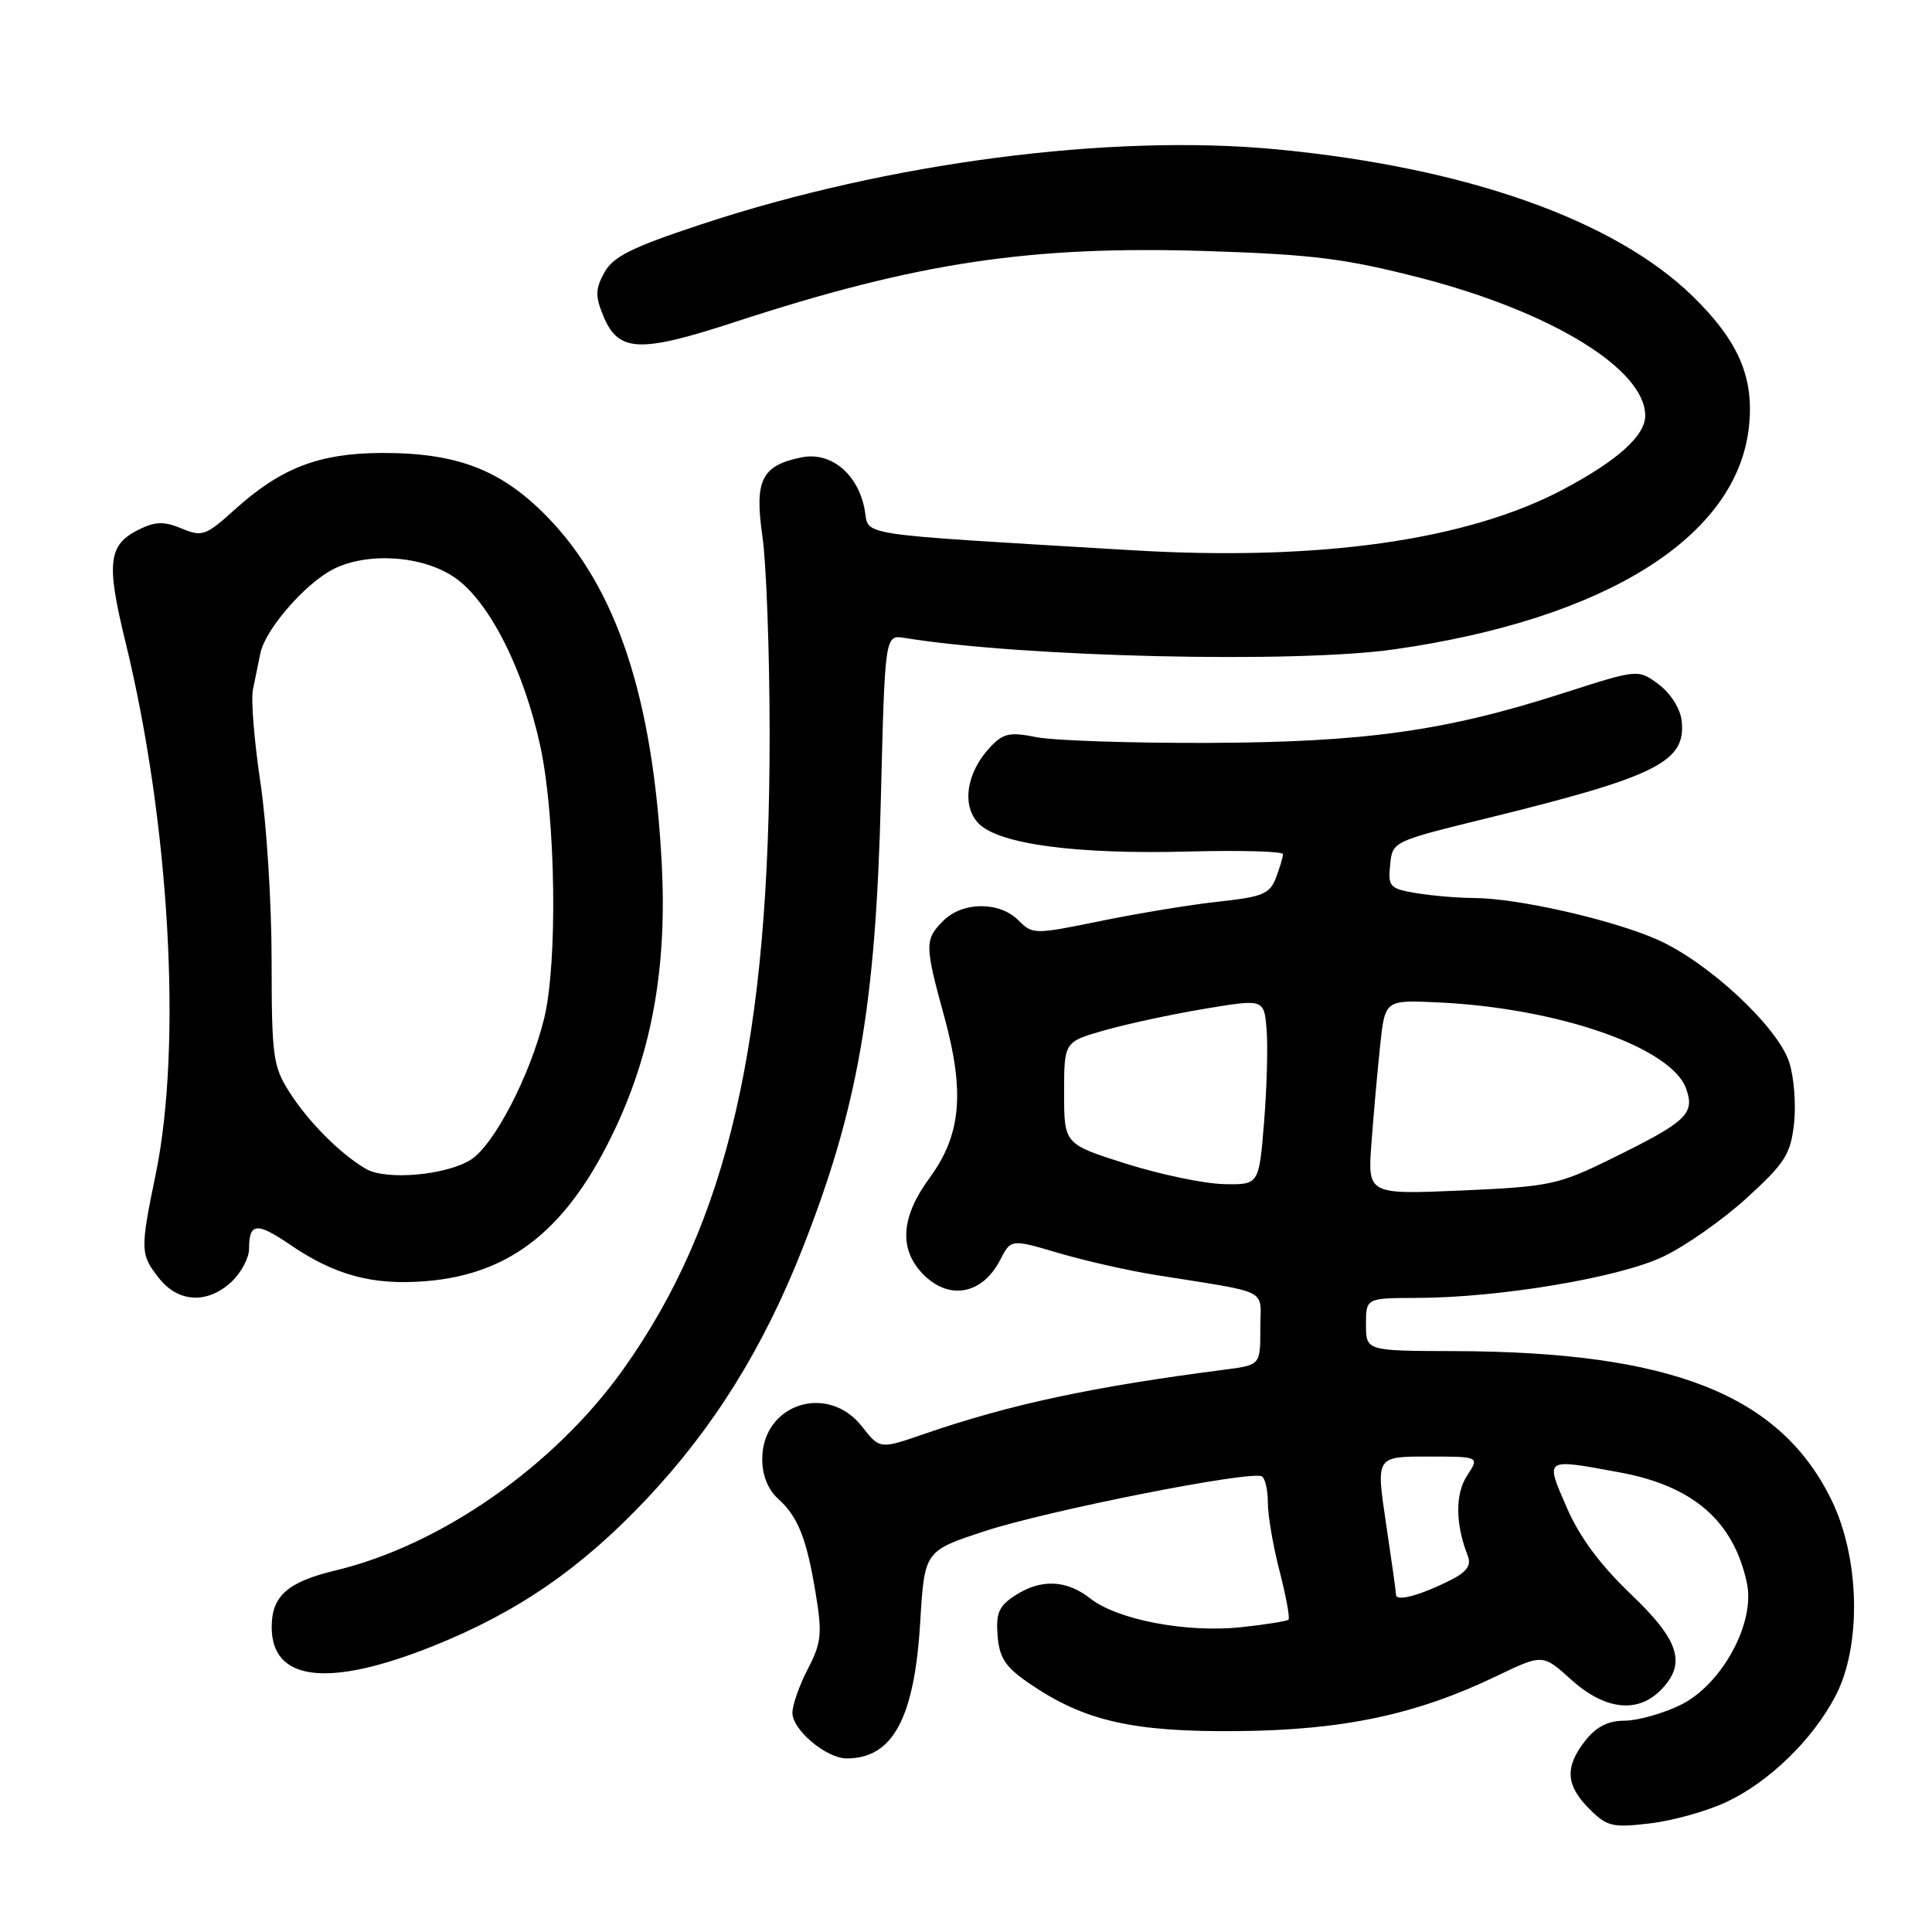 <?xml version="1.0" encoding="UTF-8" standalone="no"?>
<!DOCTYPE svg PUBLIC "-//W3C//DTD SVG 1.1//EN" "http://www.w3.org/Graphics/SVG/1.1/DTD/svg11.dtd" >
<svg xmlns="http://www.w3.org/2000/svg" xmlns:xlink="http://www.w3.org/1999/xlink" version="1.1" viewBox="0 0 256 256">
 <g >
 <path fill="currentColor"
d=" M 228.75 238.78 C 234.41 236.12 240.13 230.57 243.18 224.79 C 246.70 218.13 246.46 206.45 242.65 198.69 C 235.81 184.78 221.43 179.11 192.75 179.03 C 181.00 179.00 181.00 179.00 181.00 175.50 C 181.00 172.00 181.00 172.00 187.75 171.98 C 198.69 171.95 214.46 169.31 220.34 166.53 C 223.27 165.15 228.26 161.65 231.43 158.76 C 236.53 154.11 237.26 152.96 237.72 148.87 C 238.00 146.32 237.71 142.66 237.07 140.72 C 235.52 136.02 226.32 127.47 219.62 124.51 C 213.60 121.85 201.07 119.01 195.29 118.99 C 193.21 118.98 189.79 118.70 187.70 118.35 C 184.15 117.76 183.91 117.51 184.20 114.61 C 184.50 111.50 184.50 111.50 197.00 108.43 C 219.61 102.88 223.48 100.93 222.82 95.44 C 222.64 93.88 221.32 91.82 219.78 90.68 C 217.06 88.66 217.06 88.66 207.28 91.80 C 191.56 96.87 180.88 98.36 160.00 98.44 C 149.82 98.47 139.63 98.13 137.35 97.68 C 133.76 96.97 132.93 97.15 131.15 99.06 C 128.02 102.43 127.39 106.83 129.71 109.15 C 132.43 111.87 142.67 113.23 157.52 112.83 C 164.39 112.65 170.00 112.81 170.00 113.18 C 170.00 113.56 169.58 114.97 169.07 116.31 C 168.26 118.44 167.30 118.84 161.56 119.46 C 157.93 119.85 150.90 121.00 145.92 122.02 C 137.02 123.84 136.84 123.84 134.94 121.94 C 132.42 119.42 127.54 119.46 125.00 122.00 C 122.51 124.49 122.51 125.20 125.11 134.67 C 127.87 144.74 127.36 150.39 123.16 156.10 C 119.42 161.19 119.09 165.40 122.17 168.69 C 125.62 172.36 130.12 171.61 132.52 166.96 C 133.96 164.17 133.96 164.17 140.23 166.02 C 143.68 167.04 149.43 168.35 153.00 168.92 C 168.63 171.43 167.00 170.60 167.00 176.05 C 167.00 180.88 167.00 180.88 162.25 181.49 C 144.74 183.75 133.86 186.08 122.54 189.98 C 116.58 192.04 116.58 192.04 114.22 189.02 C 109.66 183.20 101.00 186.03 101.00 193.35 C 101.00 195.48 101.76 197.38 103.11 198.60 C 105.76 200.98 106.91 203.91 108.12 211.37 C 108.96 216.48 108.82 217.73 107.04 221.15 C 105.92 223.30 105.00 225.92 105.00 226.96 C 105.00 229.23 109.49 233.00 112.20 233.00 C 118.29 233.00 121.16 227.69 121.93 215.00 C 122.50 205.50 122.50 205.50 130.50 202.88 C 138.93 200.12 165.87 194.80 167.21 195.63 C 167.65 195.90 168.00 197.49 168.00 199.16 C 168.00 200.84 168.70 204.91 169.56 208.22 C 170.41 211.52 170.94 214.40 170.73 214.61 C 170.51 214.82 167.67 215.27 164.40 215.62 C 157.18 216.37 148.07 214.63 144.49 211.82 C 141.31 209.31 137.90 209.18 134.46 211.44 C 132.35 212.82 131.94 213.77 132.19 216.77 C 132.44 219.75 133.24 220.92 136.50 223.14 C 143.73 228.06 150.13 229.51 164.00 229.38 C 177.99 229.25 187.66 227.20 198.28 222.10 C 204.42 219.15 204.42 219.15 208.21 222.58 C 212.62 226.55 216.93 227.07 220.00 224.00 C 223.52 220.48 222.58 217.40 216.04 211.18 C 212.02 207.34 209.28 203.63 207.60 199.75 C 204.73 193.13 204.55 193.25 214.57 195.09 C 224.36 196.88 229.74 201.56 231.48 209.80 C 232.60 215.09 228.11 223.28 222.65 225.93 C 220.29 227.07 216.97 228.00 215.26 228.00 C 213.09 228.00 211.52 228.80 210.07 230.63 C 207.32 234.13 207.46 236.55 210.58 239.67 C 212.93 242.03 213.65 242.20 218.62 241.61 C 221.62 241.26 226.18 239.99 228.75 238.78 Z  M 57.39 218.11 C 68.59 213.62 77.00 207.83 85.69 198.61 C 94.54 189.22 101.14 178.63 106.31 165.50 C 113.69 146.77 116.04 133.28 116.72 105.80 C 117.26 84.10 117.26 84.10 119.88 84.53 C 135.48 87.07 171.63 87.92 184.76 86.04 C 212.73 82.05 230.10 71.18 231.73 56.66 C 232.48 50.08 230.40 45.22 224.31 39.27 C 213.92 29.13 194.28 22.19 169.17 19.79 C 147.16 17.69 117.68 21.53 92.91 29.73 C 83.71 32.77 81.24 34.00 80.08 36.11 C 78.88 38.30 78.86 39.24 79.95 41.88 C 81.94 46.68 84.72 46.81 97.40 42.66 C 121.57 34.76 136.55 32.52 160.00 33.27 C 173.98 33.72 178.29 34.27 188.21 36.82 C 205.57 41.30 218.00 48.92 218.00 55.08 C 218.00 57.72 214.38 60.99 207.23 64.80 C 194.44 71.61 174.82 74.39 150.00 72.91 C 112.44 70.66 115.24 71.09 114.57 67.51 C 113.68 62.79 110.11 59.83 106.23 60.60 C 100.92 61.67 99.95 63.60 101.02 71.03 C 101.54 74.59 101.97 86.28 101.98 97.01 C 102.02 137.85 96.47 161.97 82.55 181.49 C 73.43 194.26 58.44 204.74 44.50 208.08 C 38.09 209.62 36.00 211.47 36.00 215.60 C 36.00 222.79 43.49 223.67 57.39 218.11 Z  M 30.69 169.83 C 31.96 168.63 33.00 166.68 33.00 165.49 C 33.00 162.02 34.00 161.91 38.38 164.89 C 44.36 168.98 49.35 170.33 56.42 169.76 C 67.77 168.85 75.33 162.75 81.55 149.48 C 86.44 139.07 88.38 127.99 87.69 114.55 C 86.55 92.55 81.74 77.93 72.50 68.47 C 66.42 62.24 60.58 59.99 50.57 60.02 C 42.29 60.05 37.22 62.00 31.11 67.52 C 27.27 70.99 26.79 71.16 24.07 70.03 C 21.74 69.06 20.60 69.09 18.42 70.16 C 14.34 72.17 14.05 74.53 16.61 85.00 C 22.47 108.95 24.15 138.44 20.65 155.50 C 18.56 165.65 18.57 166.19 21.07 169.37 C 23.63 172.62 27.51 172.81 30.69 169.83 Z  M 184.98 211.32 C 184.97 210.87 184.36 206.56 183.64 201.75 C 182.33 193.00 182.33 193.00 189.19 193.00 C 196.05 193.00 196.05 193.00 194.40 195.52 C 192.80 197.95 192.84 202.00 194.50 206.18 C 194.97 207.39 194.36 208.27 192.33 209.31 C 188.27 211.37 185.00 212.27 184.98 211.32 Z  M 181.73 151.39 C 182.01 147.60 182.53 141.80 182.88 138.50 C 183.52 132.50 183.52 132.50 190.51 132.82 C 206.47 133.56 221.50 138.79 223.43 144.27 C 224.61 147.62 223.50 148.64 213.26 153.66 C 206.46 156.99 205.27 157.24 193.62 157.75 C 181.21 158.28 181.21 158.28 181.73 151.39 Z  M 149.25 154.21 C 141.00 151.60 141.00 151.60 141.00 144.83 C 141.00 138.06 141.00 138.06 146.25 136.55 C 149.14 135.72 155.10 134.43 159.50 133.69 C 167.50 132.35 167.50 132.35 167.83 136.43 C 168.02 138.67 167.86 144.21 167.49 148.75 C 166.82 157.00 166.82 157.00 162.16 156.90 C 159.60 156.85 153.79 155.64 149.25 154.21 Z  M 48.50 154.89 C 45.14 152.94 40.90 148.70 38.39 144.77 C 36.17 141.30 36.00 140.07 35.99 127.27 C 35.99 119.70 35.32 109.06 34.50 103.64 C 33.69 98.22 33.24 92.71 33.51 91.39 C 33.78 90.08 34.23 87.88 34.51 86.52 C 35.16 83.41 40.39 77.37 44.10 75.45 C 48.61 73.12 55.94 73.59 60.20 76.49 C 64.80 79.62 69.42 88.73 71.62 99.00 C 73.65 108.52 73.90 127.70 72.09 135.00 C 70.22 142.54 65.52 151.61 62.44 153.63 C 59.26 155.71 51.17 156.45 48.50 154.89 Z "/>
</g>
</svg>